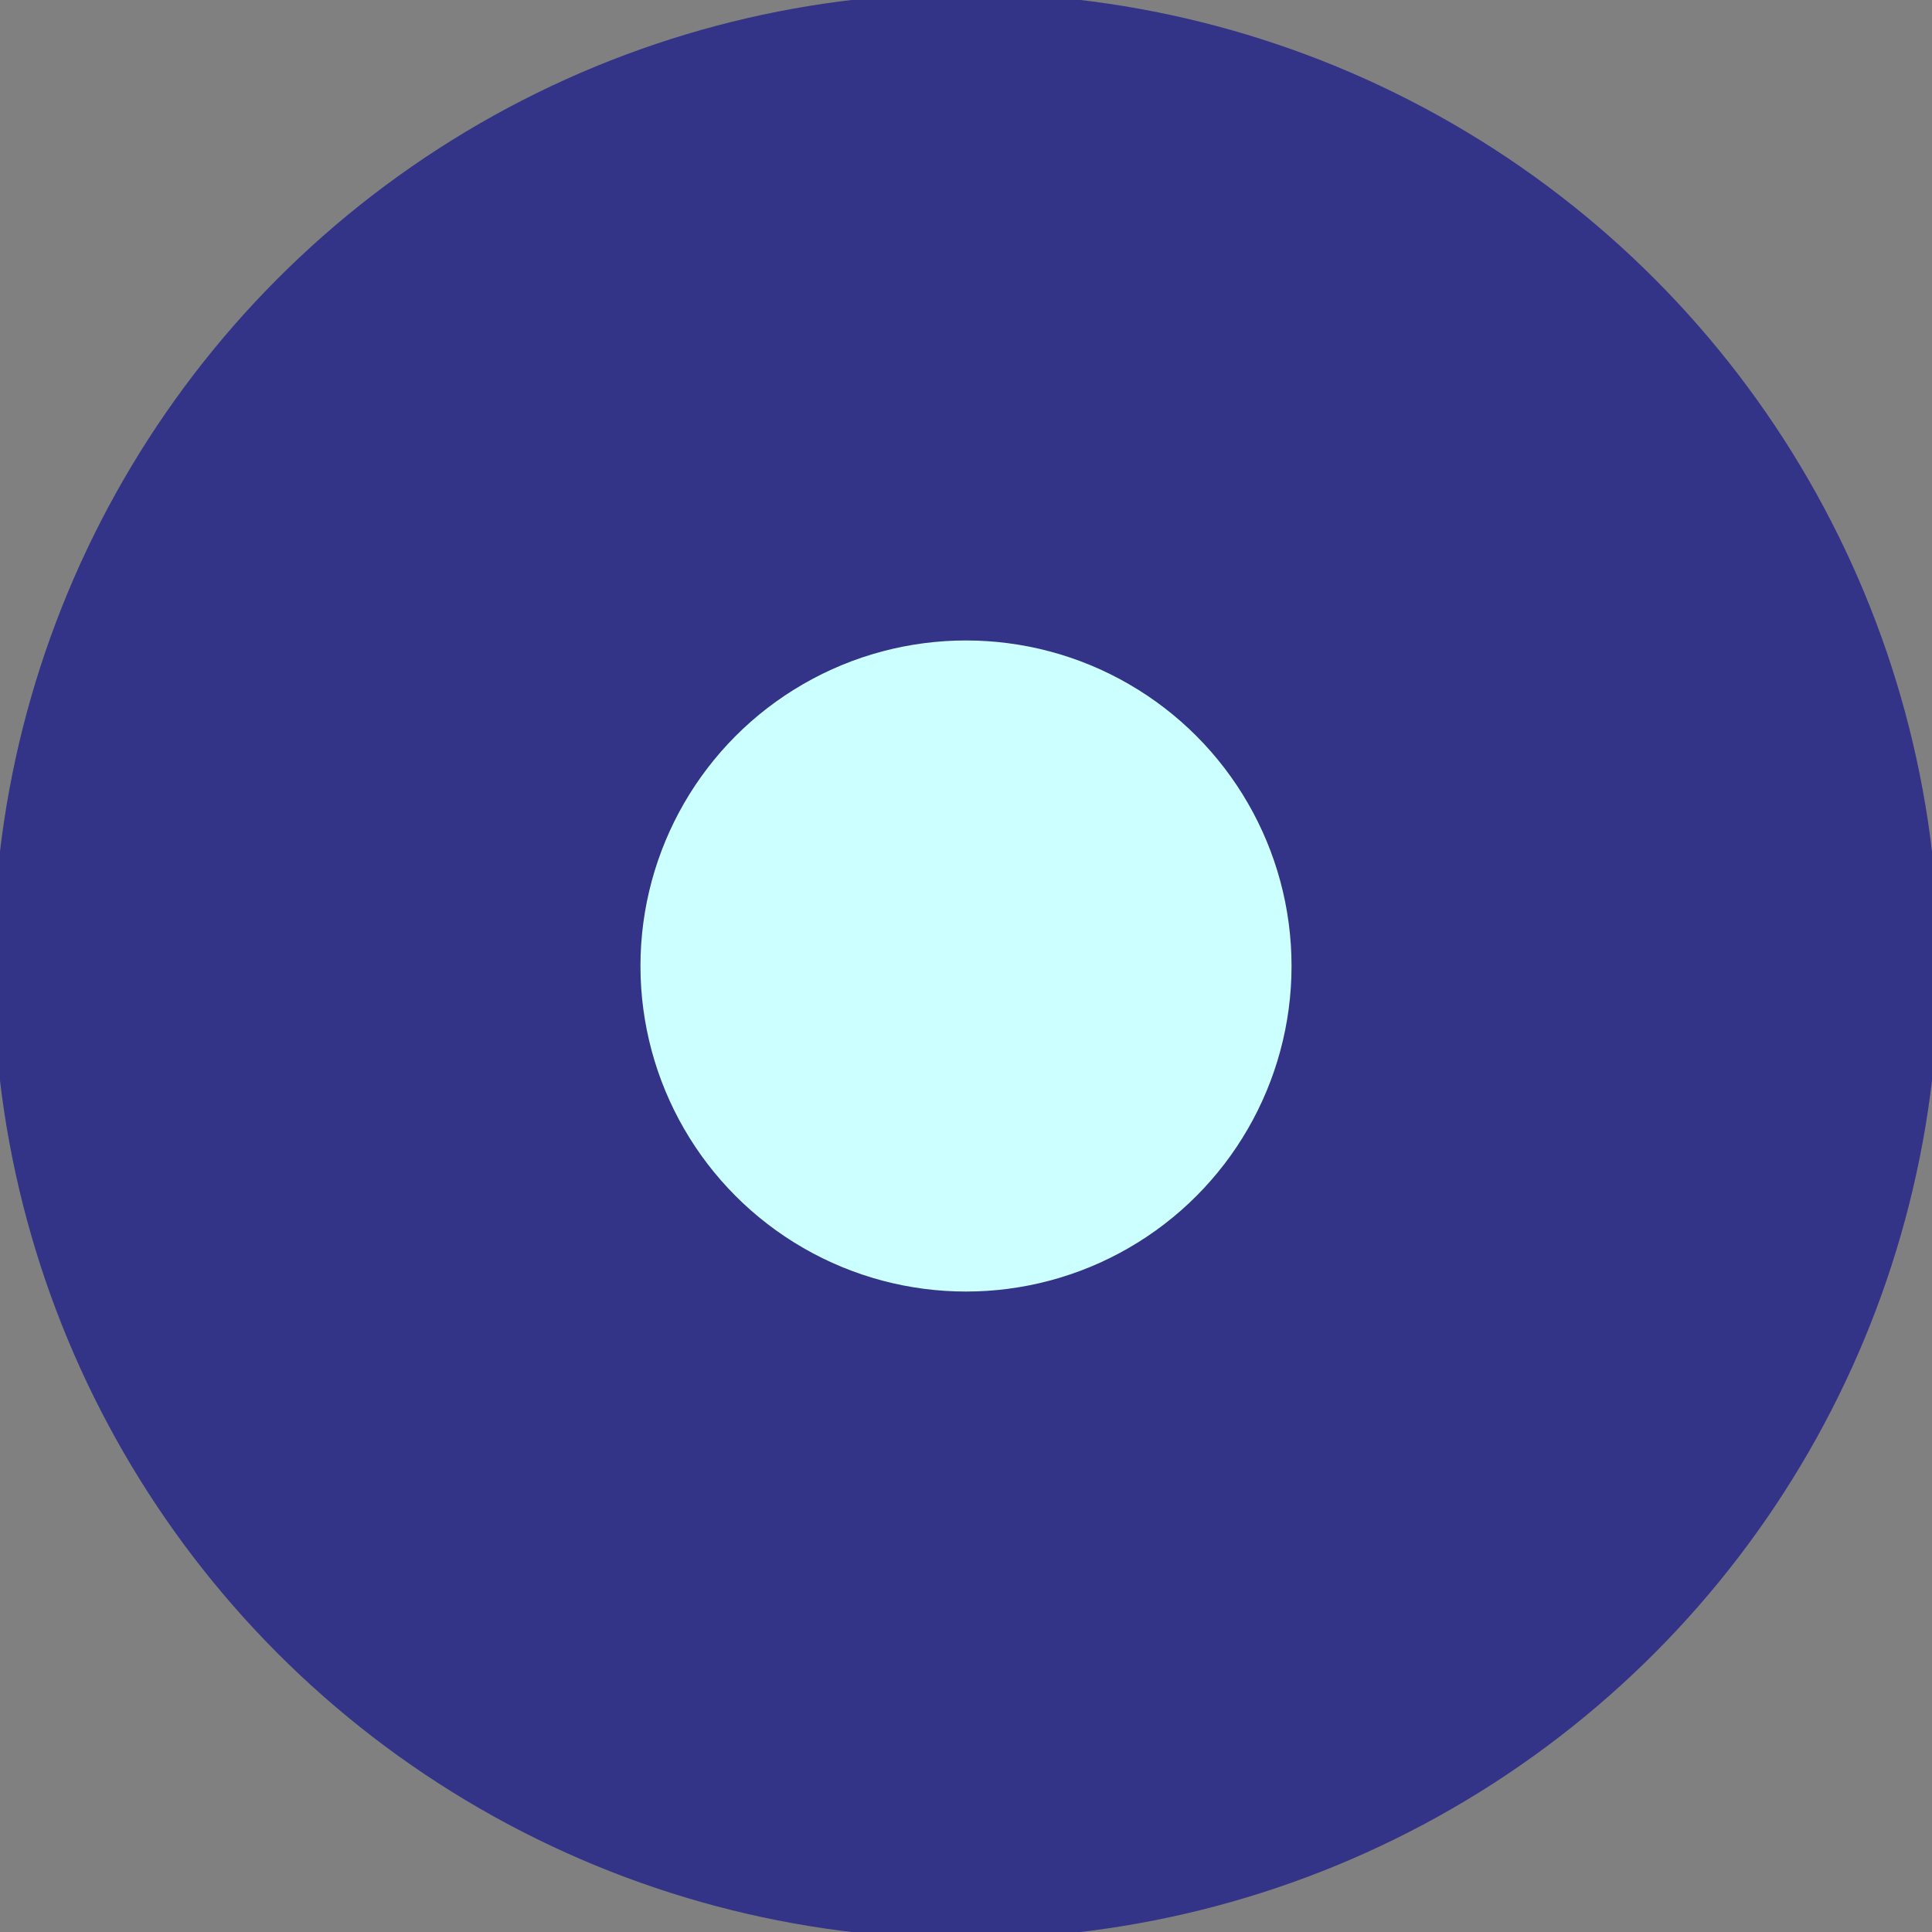 <svg xmlns="http://www.w3.org/2000/svg" viewBox="0 0 200 200">
    <rect x="0" y="0" width="200" height="200" fill="#808080" stroke="none"/>
    <g fill="#338">
        <circle cx="100" cy="100" r="100.7"/>
        <circle cx="100" cy="100" r="33.7" fill="#cff"/>
    </g>
</svg>
